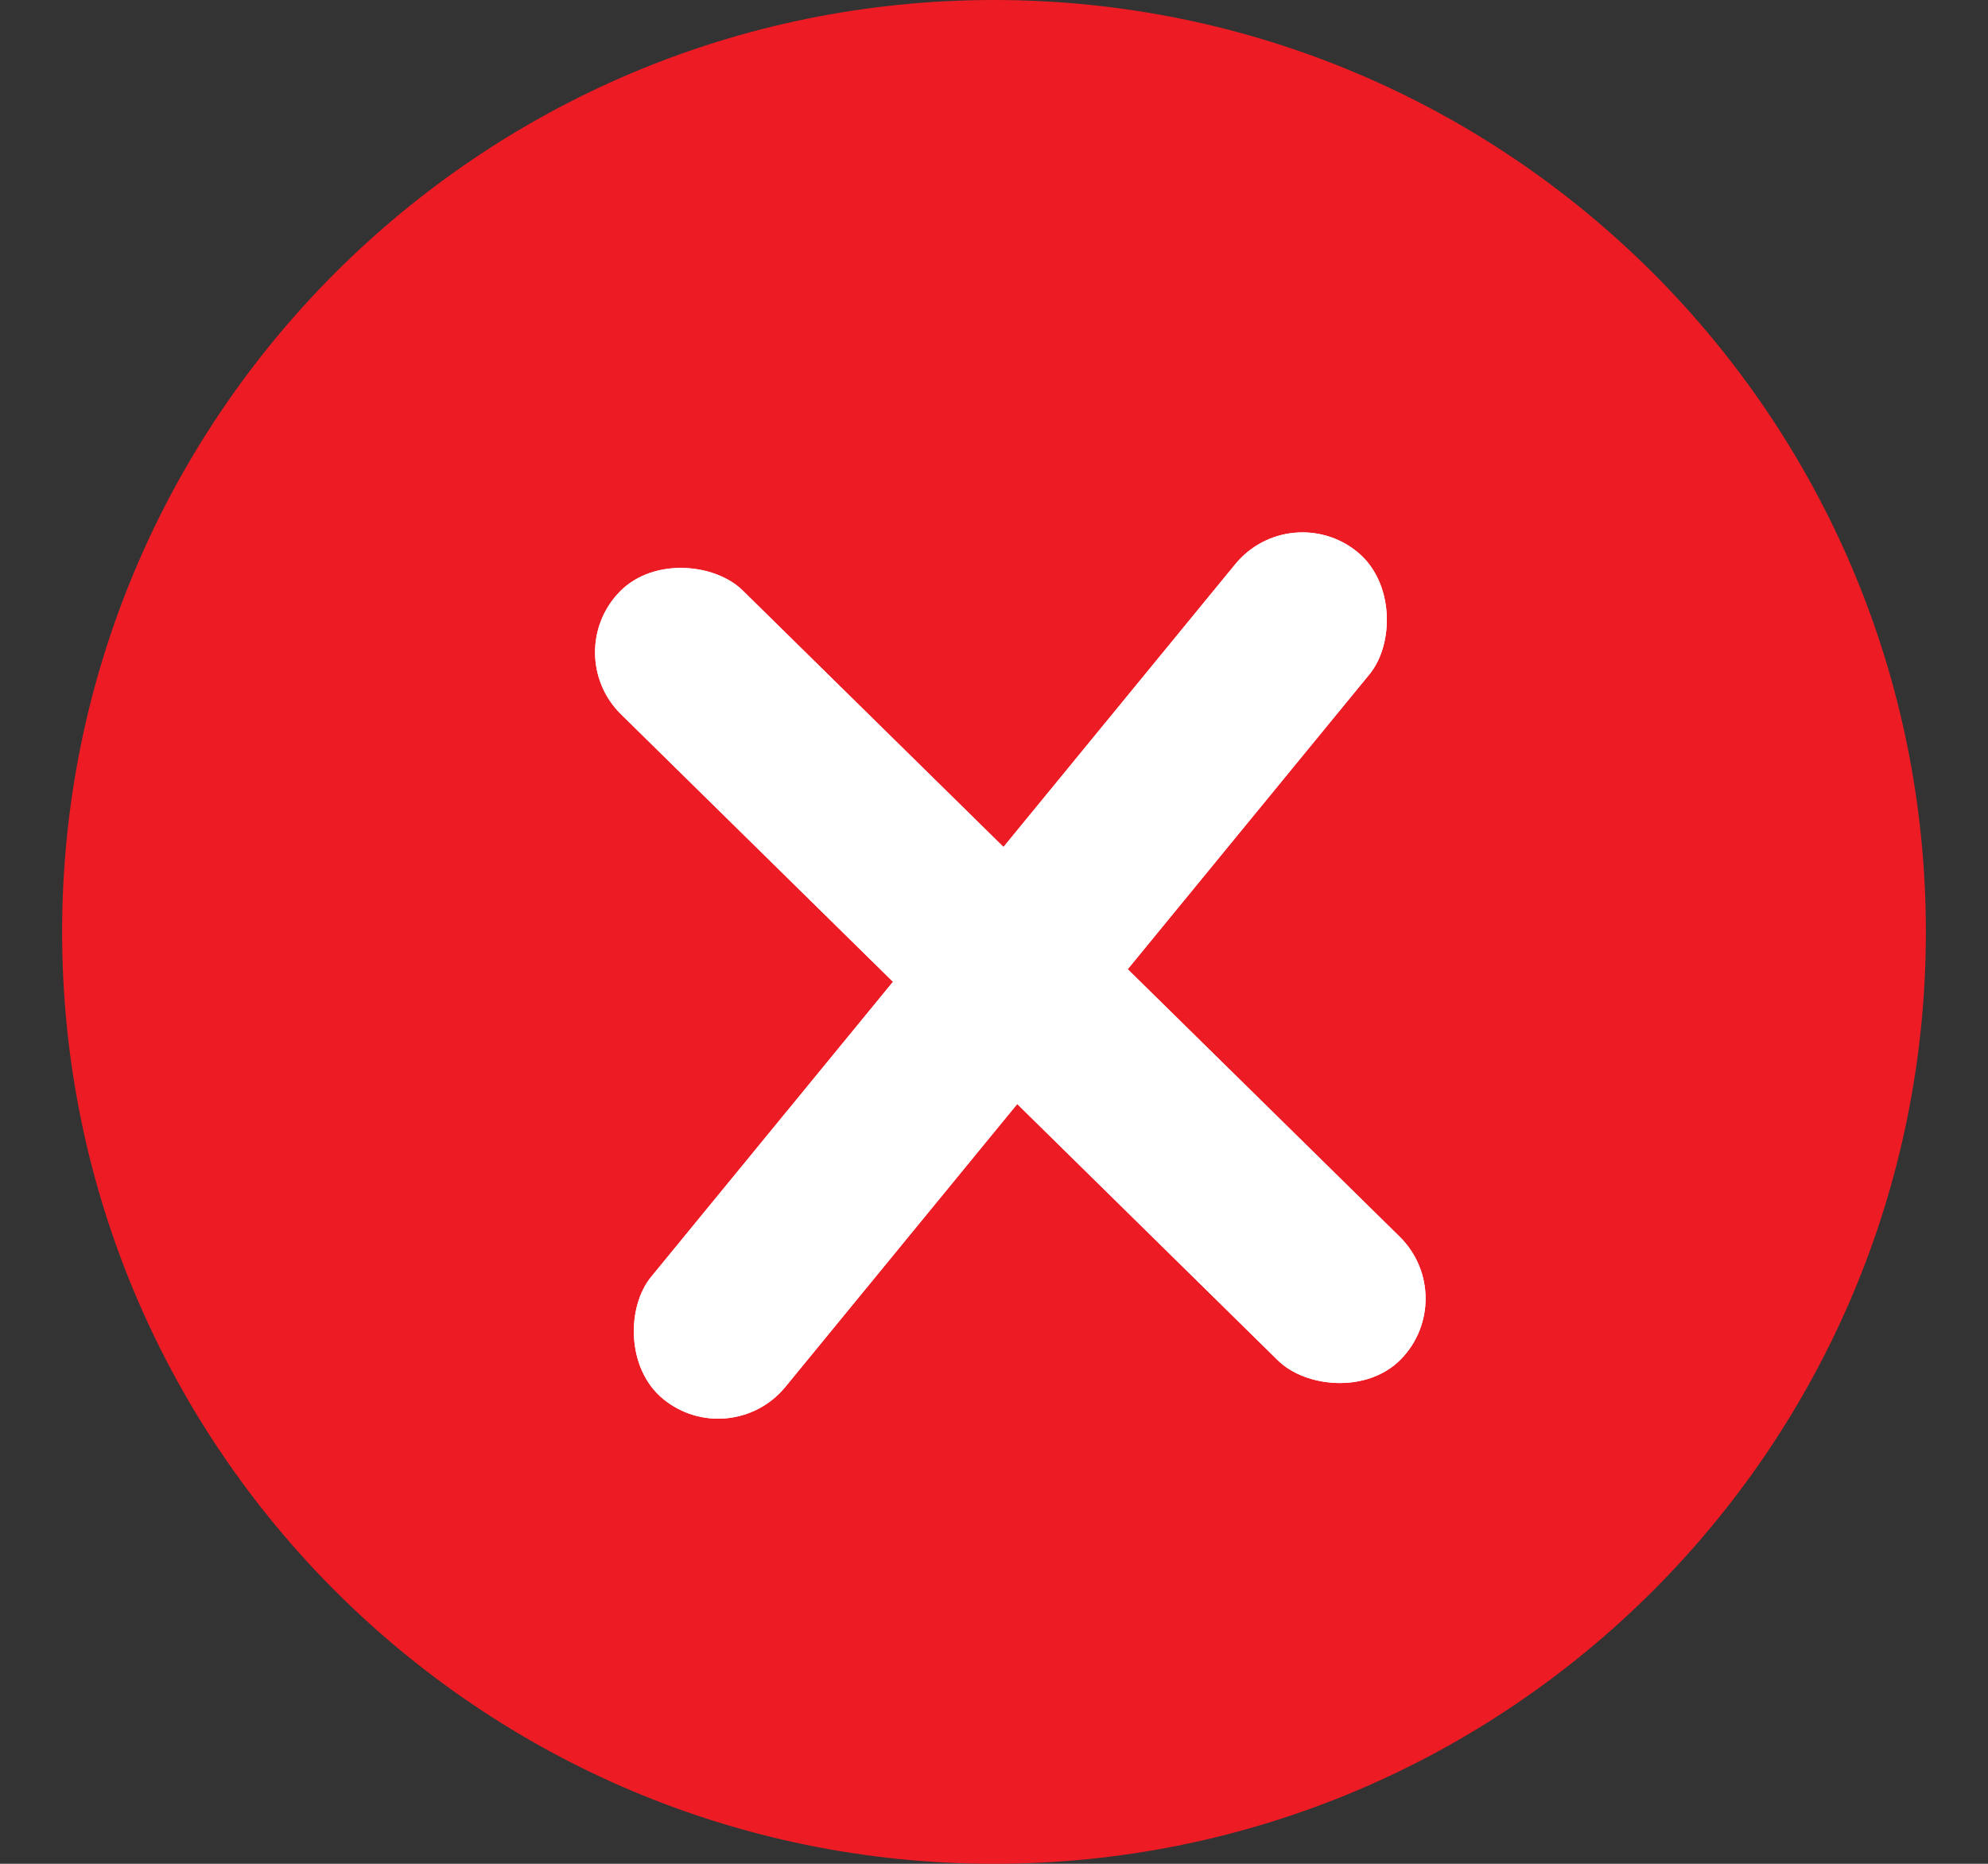 <svg width="16" height="15" viewBox="0 0 16 15" fill="none" xmlns="http://www.w3.org/2000/svg">
<rect x="0" y="0" width="16" height="15" fill="#333333" stroke="none"/>
<path d="M8 15C12.142 15 15.5 11.642 15.5 7.5C15.5 3.358 12.142 0 8 0C3.858 0 0.5 3.358 0.5 7.5C0.5 11.642 3.858 15 8 15Z" fill="#ED1C24"/>
<rect x="10.385" y="4" width="1.397" height="8.814" rx="0.699" transform="rotate(39.341 10.385 4)" fill="white"/>
<rect x="10.385" y="4" width="1.397" height="8.814" rx="0.699" transform="rotate(39.341 10.385 4)" fill="white"/>
<rect x="11.763" y="10.443" width="1.397" height="8.814" rx="0.699" transform="rotate(134.527 11.763 10.443)" fill="white"/>
<rect x="11.763" y="10.443" width="1.397" height="8.814" rx="0.699" transform="rotate(134.527 11.763 10.443)" fill="white"/>
</svg>
